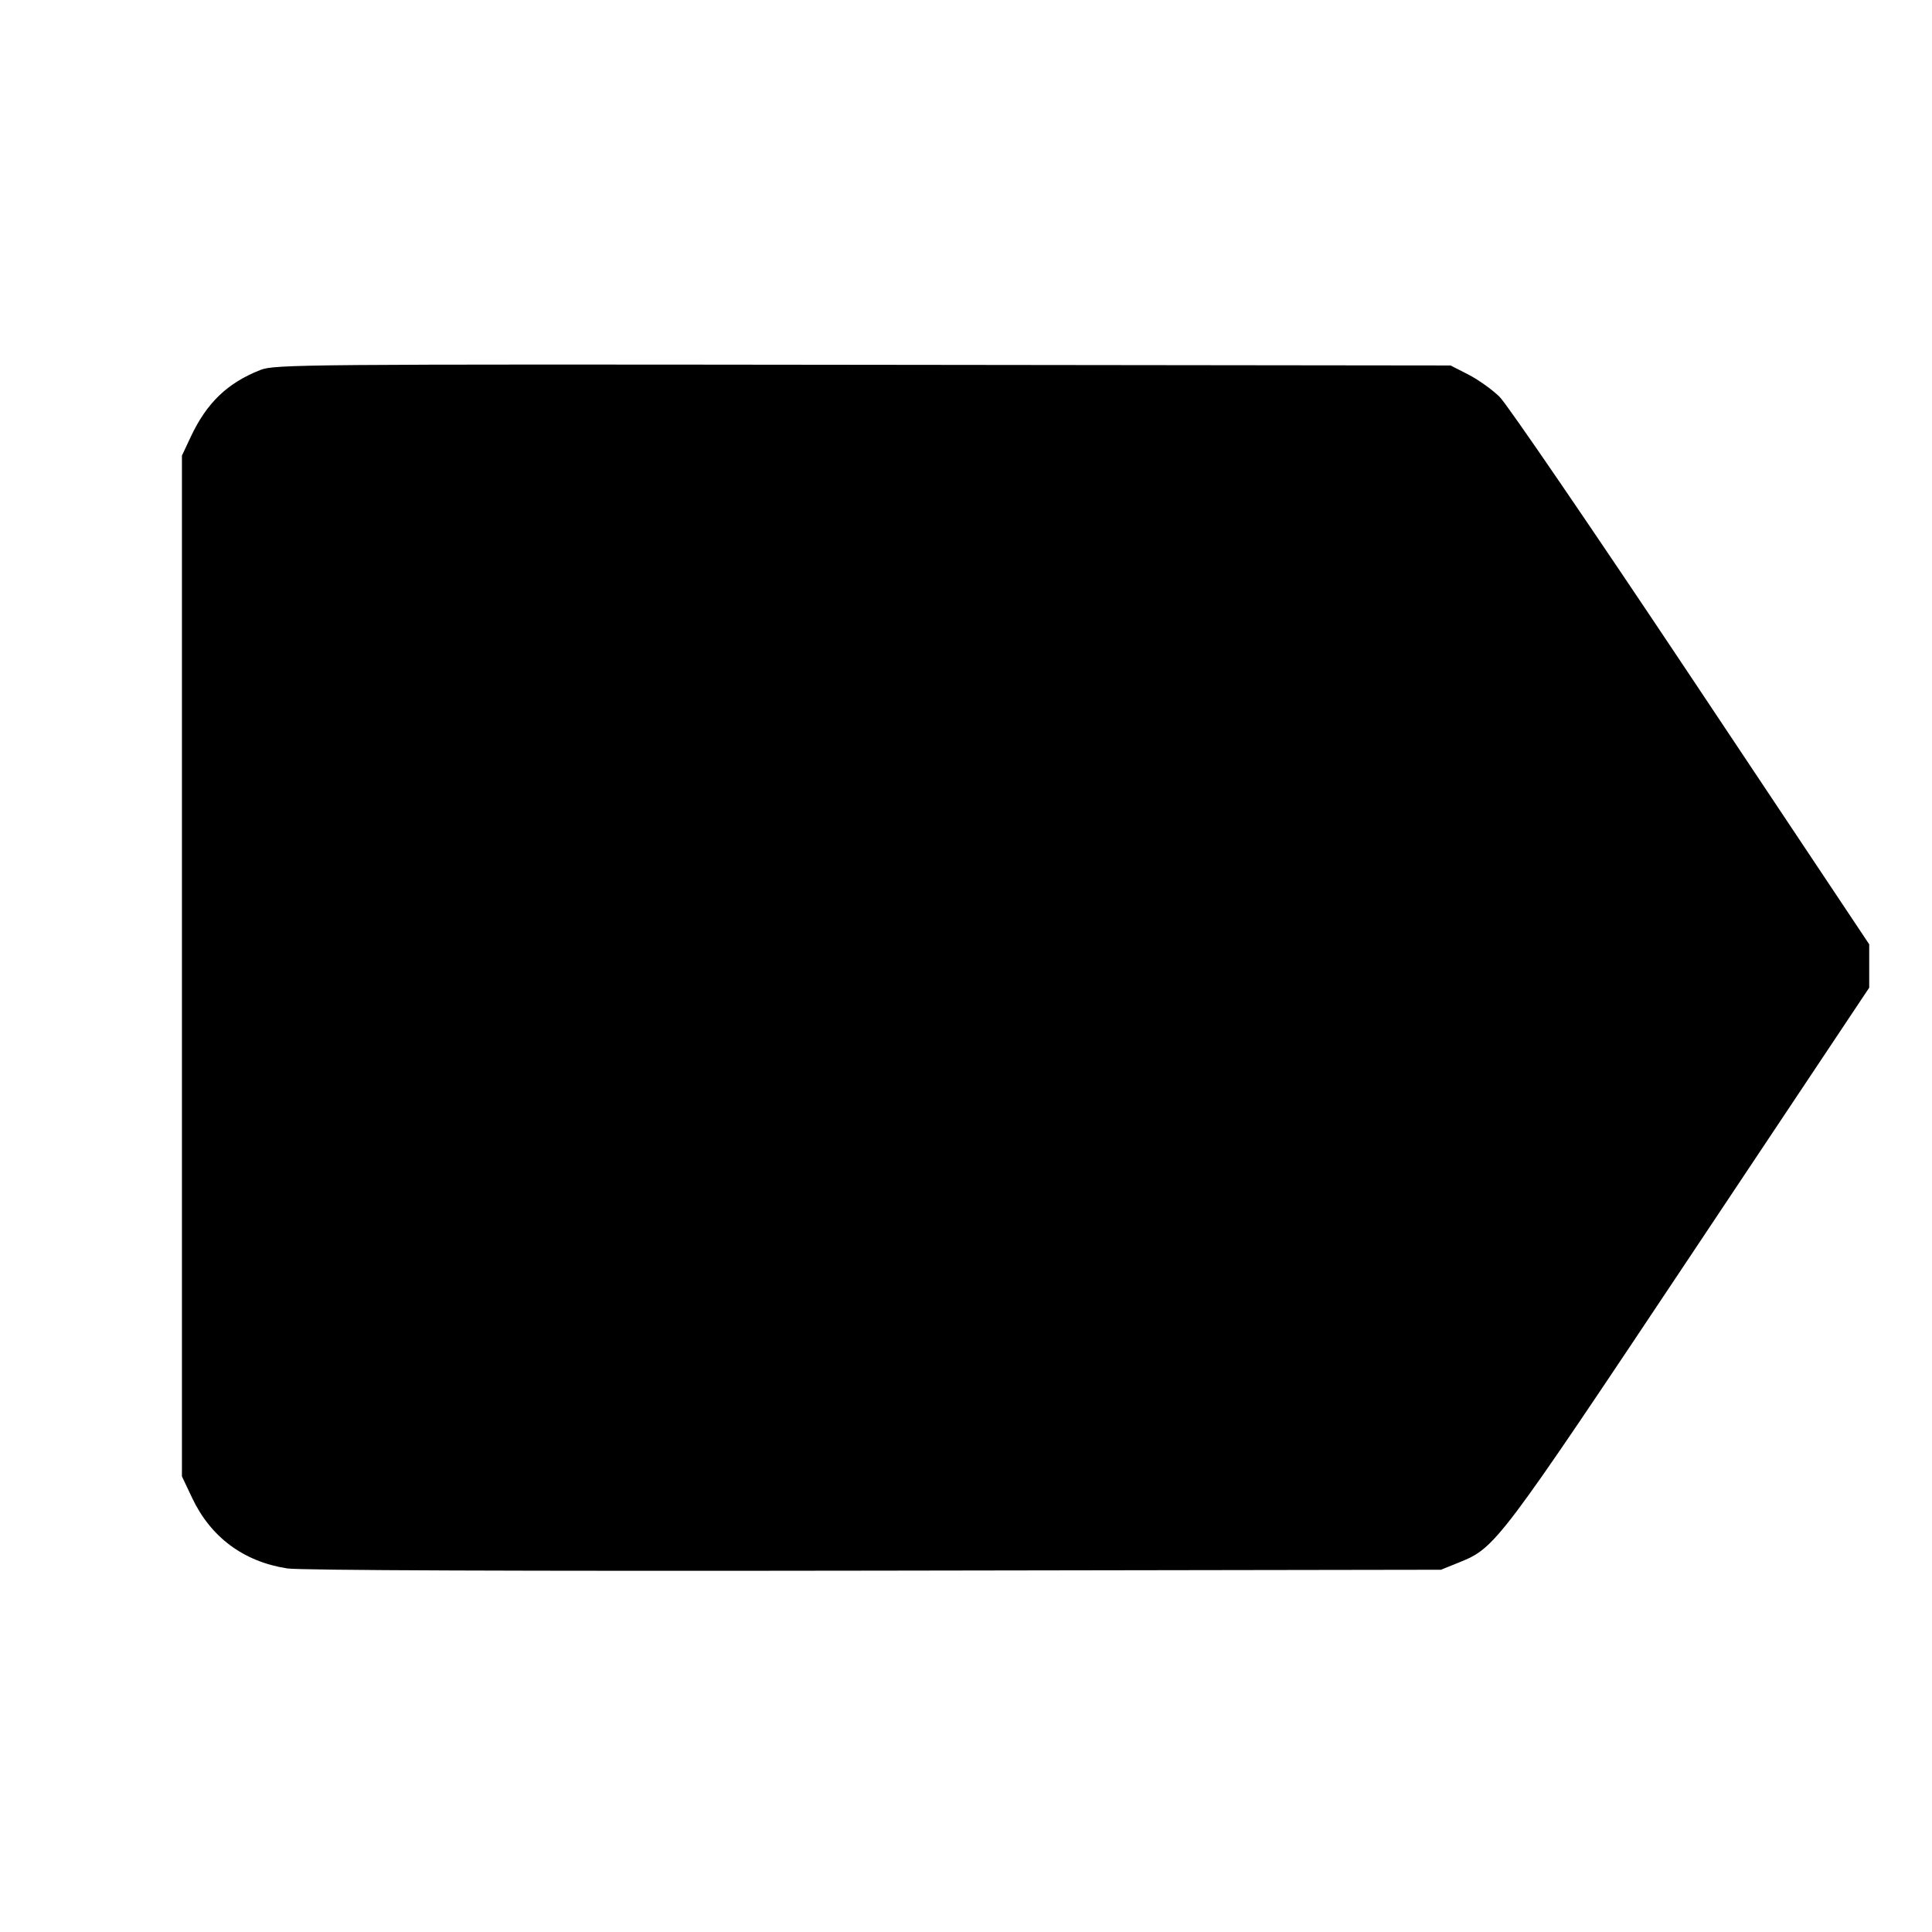 <svg fill="currentColor" viewBox="0 0 256 256" xmlns="http://www.w3.org/2000/svg"><path d="M34.521 49.017 C 30.130 50.741,27.384 53.380,25.254 57.926 L 24.107 60.373 24.107 128.000 L 24.107 195.627 25.461 198.486 C 27.933 203.703,32.298 206.937,38.070 207.826 C 39.739 208.083,69.017 208.193,115.840 208.119 L 190.933 208.000 193.385 207.010 C 198.161 205.081,198.637 204.451,224.002 166.397 L 247.680 130.875 247.680 128.000 L 247.680 125.125 224.077 89.716 C 211.096 70.241,199.672 53.524,198.691 52.568 C 197.709 51.612,195.851 50.289,194.560 49.628 L 192.213 48.427 114.347 48.338 C 40.216 48.253,36.386 48.285,34.521 49.017 " stroke="none" fill-rule="evenodd"></path></svg>